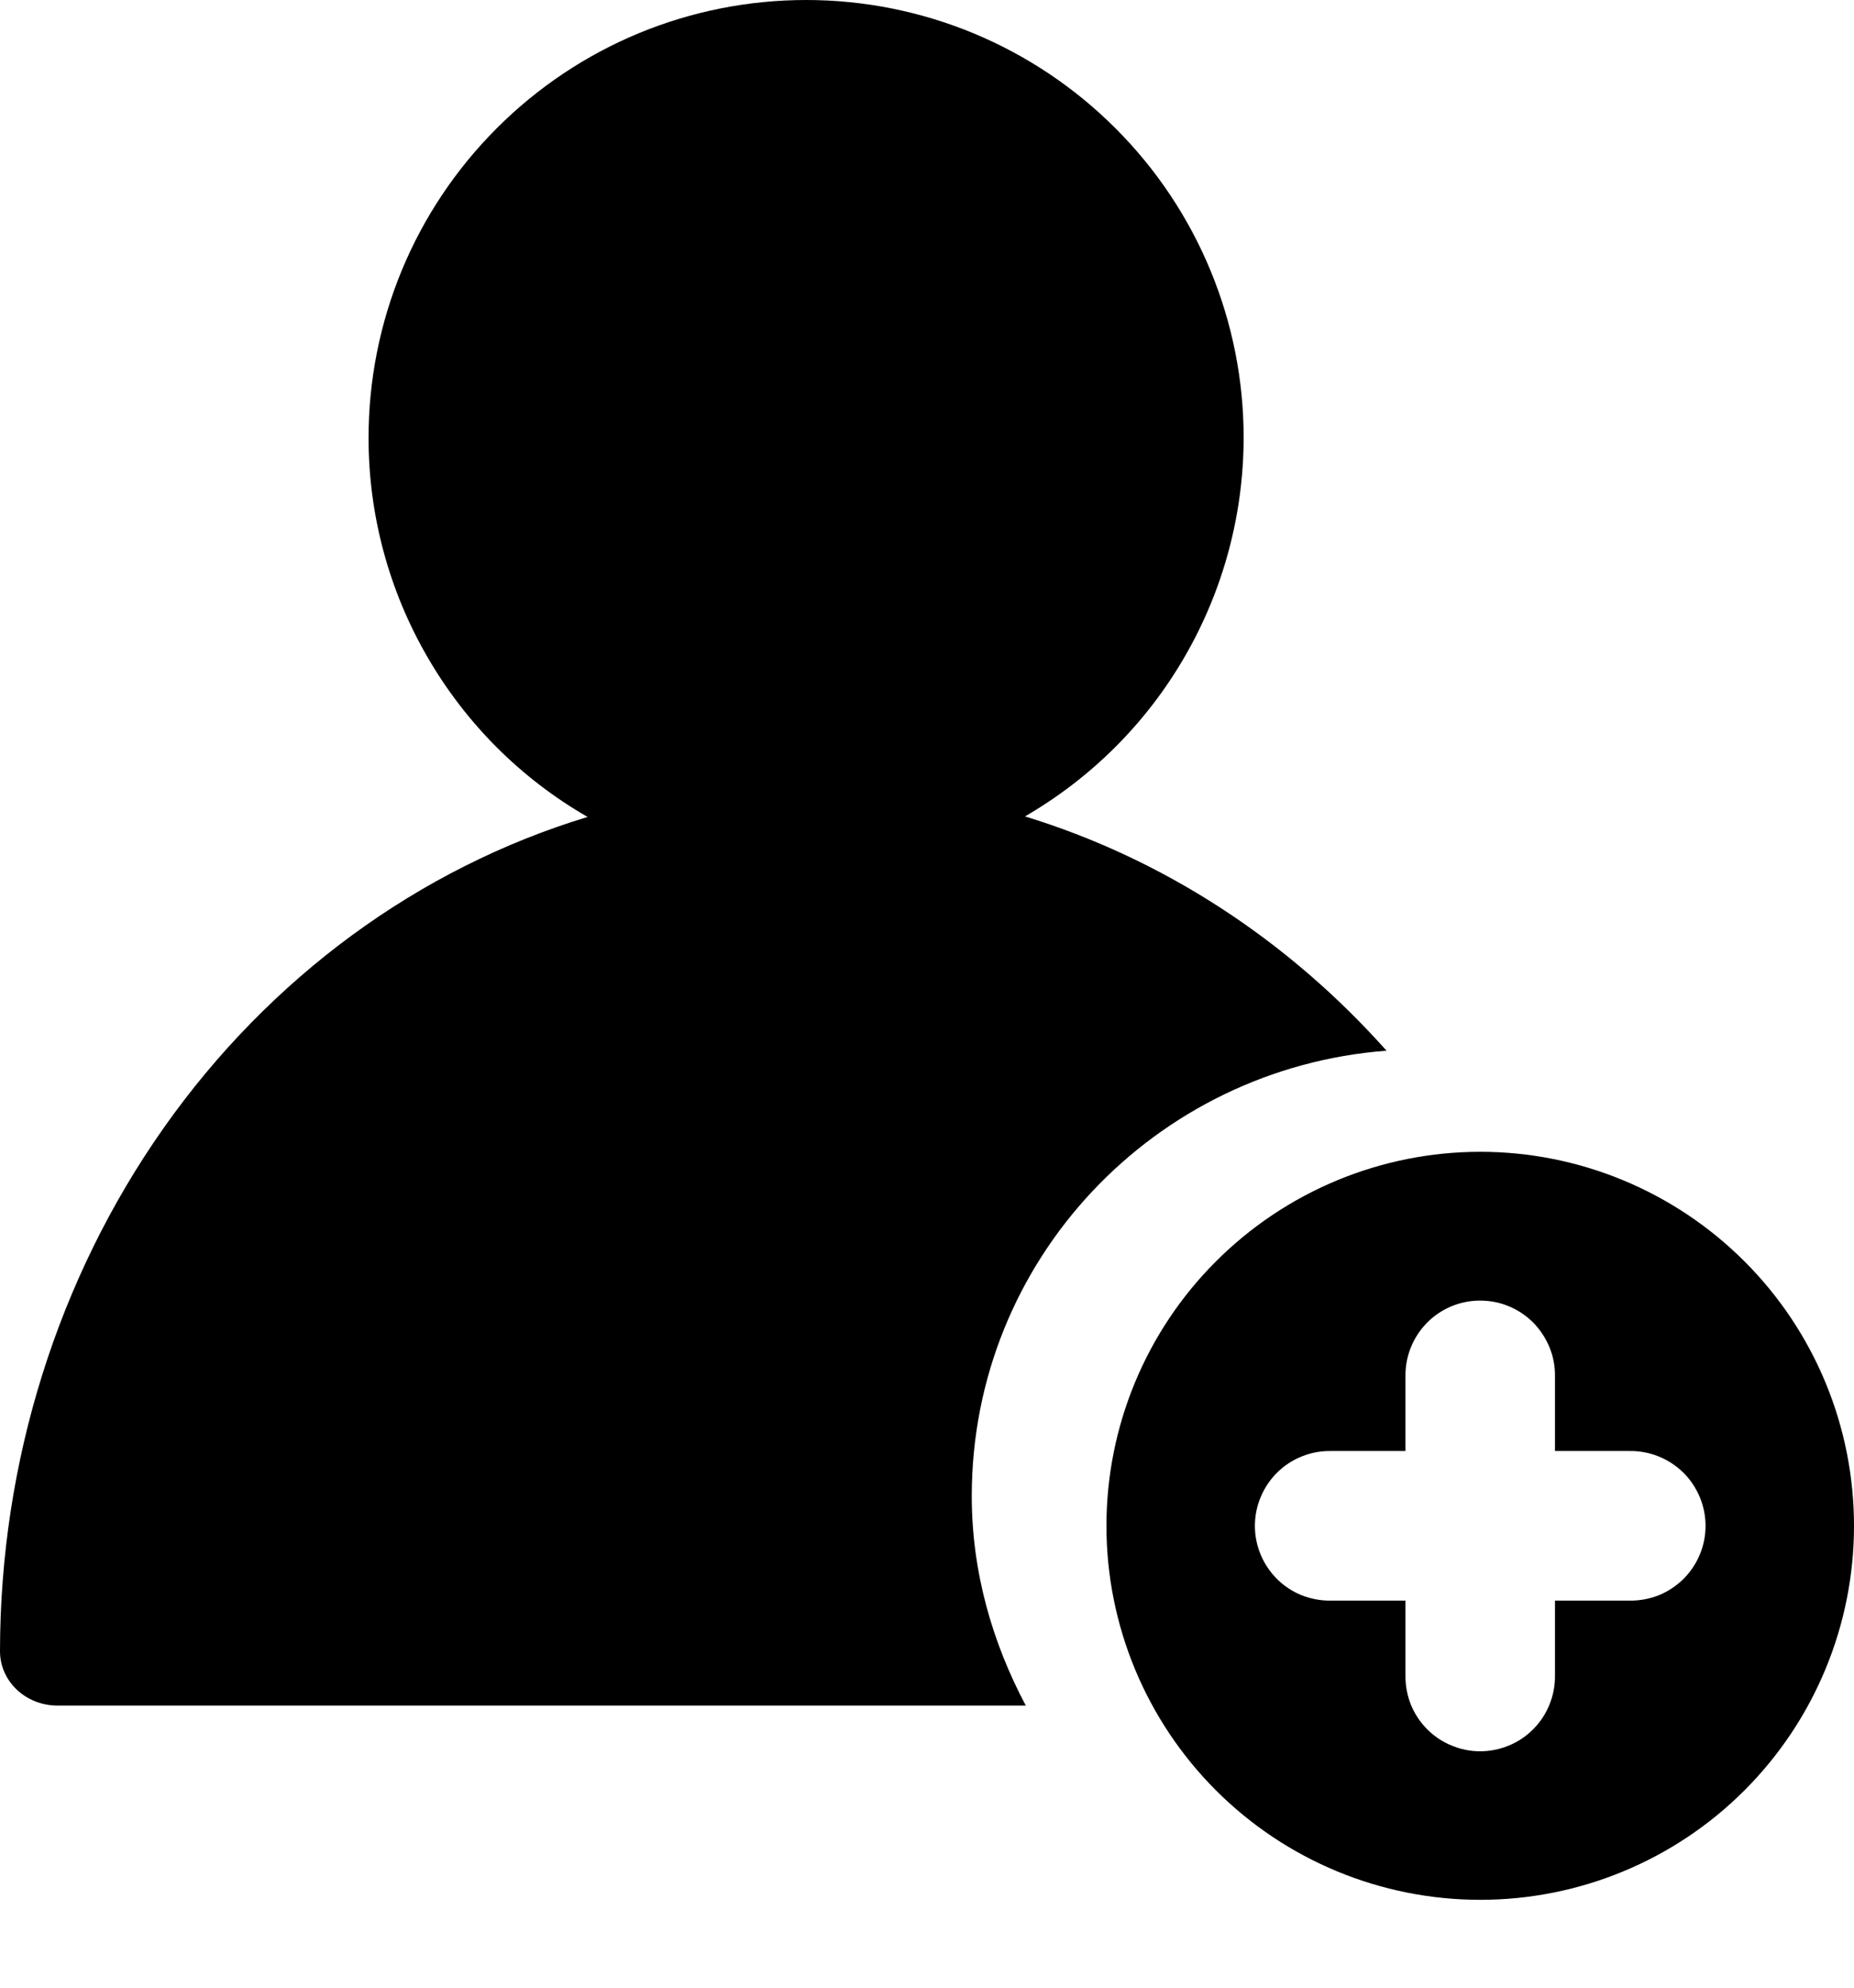 <svg xmlns="http://www.w3.org/2000/svg" width="14" height="15" viewBox="0 0 14 15" fill="none">
  <path d="M6.088 9.27198e-08C5.654 -0 5.224 0.085 4.823 0.251C4.422 0.417 4.058 0.661 3.751 0.968C3.444 1.275 3.2 1.639 3.034 2.04C2.868 2.441 2.783 2.871 2.783 3.305C2.783 3.885 2.936 4.455 3.227 4.957C3.517 5.459 3.934 5.876 4.437 6.165C3.161 6.552 2.037 7.376 1.236 8.512C0.435 9.649 0.001 11.035 0 12.461C0 12.688 0.194 12.871 0.434 12.871H7.746C7.494 12.397 7.338 11.864 7.338 11.29C7.338 9.507 8.721 8.062 10.47 7.929C9.722 7.09 8.78 6.479 7.74 6.161C8.241 5.871 8.658 5.455 8.947 4.954C9.237 4.453 9.39 3.884 9.391 3.305C9.392 2.429 9.044 1.588 8.424 0.969C7.805 0.349 6.965 0 6.088 9.27198e-08ZM11.178 8.692C10.429 8.692 9.711 8.99 9.182 9.519C8.652 10.048 8.355 10.766 8.355 11.515C8.355 12.263 8.652 12.981 9.182 13.511C9.711 14.04 10.429 14.337 11.178 14.337C11.926 14.337 12.644 14.04 13.173 13.511C13.703 12.981 14 12.263 14 11.515C14 10.766 13.703 10.048 13.173 9.519C12.644 8.99 11.926 8.692 11.178 8.692ZM11.168 9.815C11.244 9.814 11.319 9.827 11.389 9.856C11.459 9.884 11.522 9.926 11.576 9.979C11.629 10.033 11.671 10.096 11.7 10.166C11.729 10.236 11.743 10.31 11.742 10.386V10.95H12.306C12.381 10.949 12.455 10.963 12.525 10.991C12.594 11.019 12.657 11.06 12.711 11.113C12.764 11.165 12.806 11.228 12.835 11.297C12.864 11.366 12.879 11.44 12.879 11.515C12.879 11.59 12.864 11.664 12.835 11.733C12.806 11.802 12.764 11.864 12.711 11.917C12.657 11.969 12.594 12.011 12.525 12.039C12.455 12.066 12.381 12.08 12.306 12.079H11.742V12.644C11.743 12.719 11.729 12.793 11.701 12.862C11.673 12.932 11.632 12.995 11.579 13.048C11.527 13.101 11.464 13.144 11.395 13.172C11.326 13.201 11.252 13.216 11.177 13.216C11.102 13.216 11.028 13.201 10.96 13.172C10.89 13.144 10.828 13.101 10.775 13.048C10.723 12.995 10.681 12.932 10.653 12.862C10.626 12.793 10.612 12.719 10.613 12.644V12.079H10.048C9.974 12.08 9.899 12.066 9.83 12.039C9.76 12.011 9.697 11.969 9.644 11.917C9.591 11.864 9.549 11.802 9.52 11.733C9.491 11.664 9.476 11.59 9.476 11.515C9.476 11.44 9.491 11.366 9.52 11.297C9.549 11.228 9.591 11.165 9.644 11.113C9.697 11.06 9.76 11.019 9.83 10.991C9.899 10.963 9.974 10.949 10.048 10.95H10.613V10.386C10.611 10.236 10.669 10.092 10.773 9.985C10.877 9.878 11.019 9.817 11.168 9.815Z" fill="black"/>
</svg>
